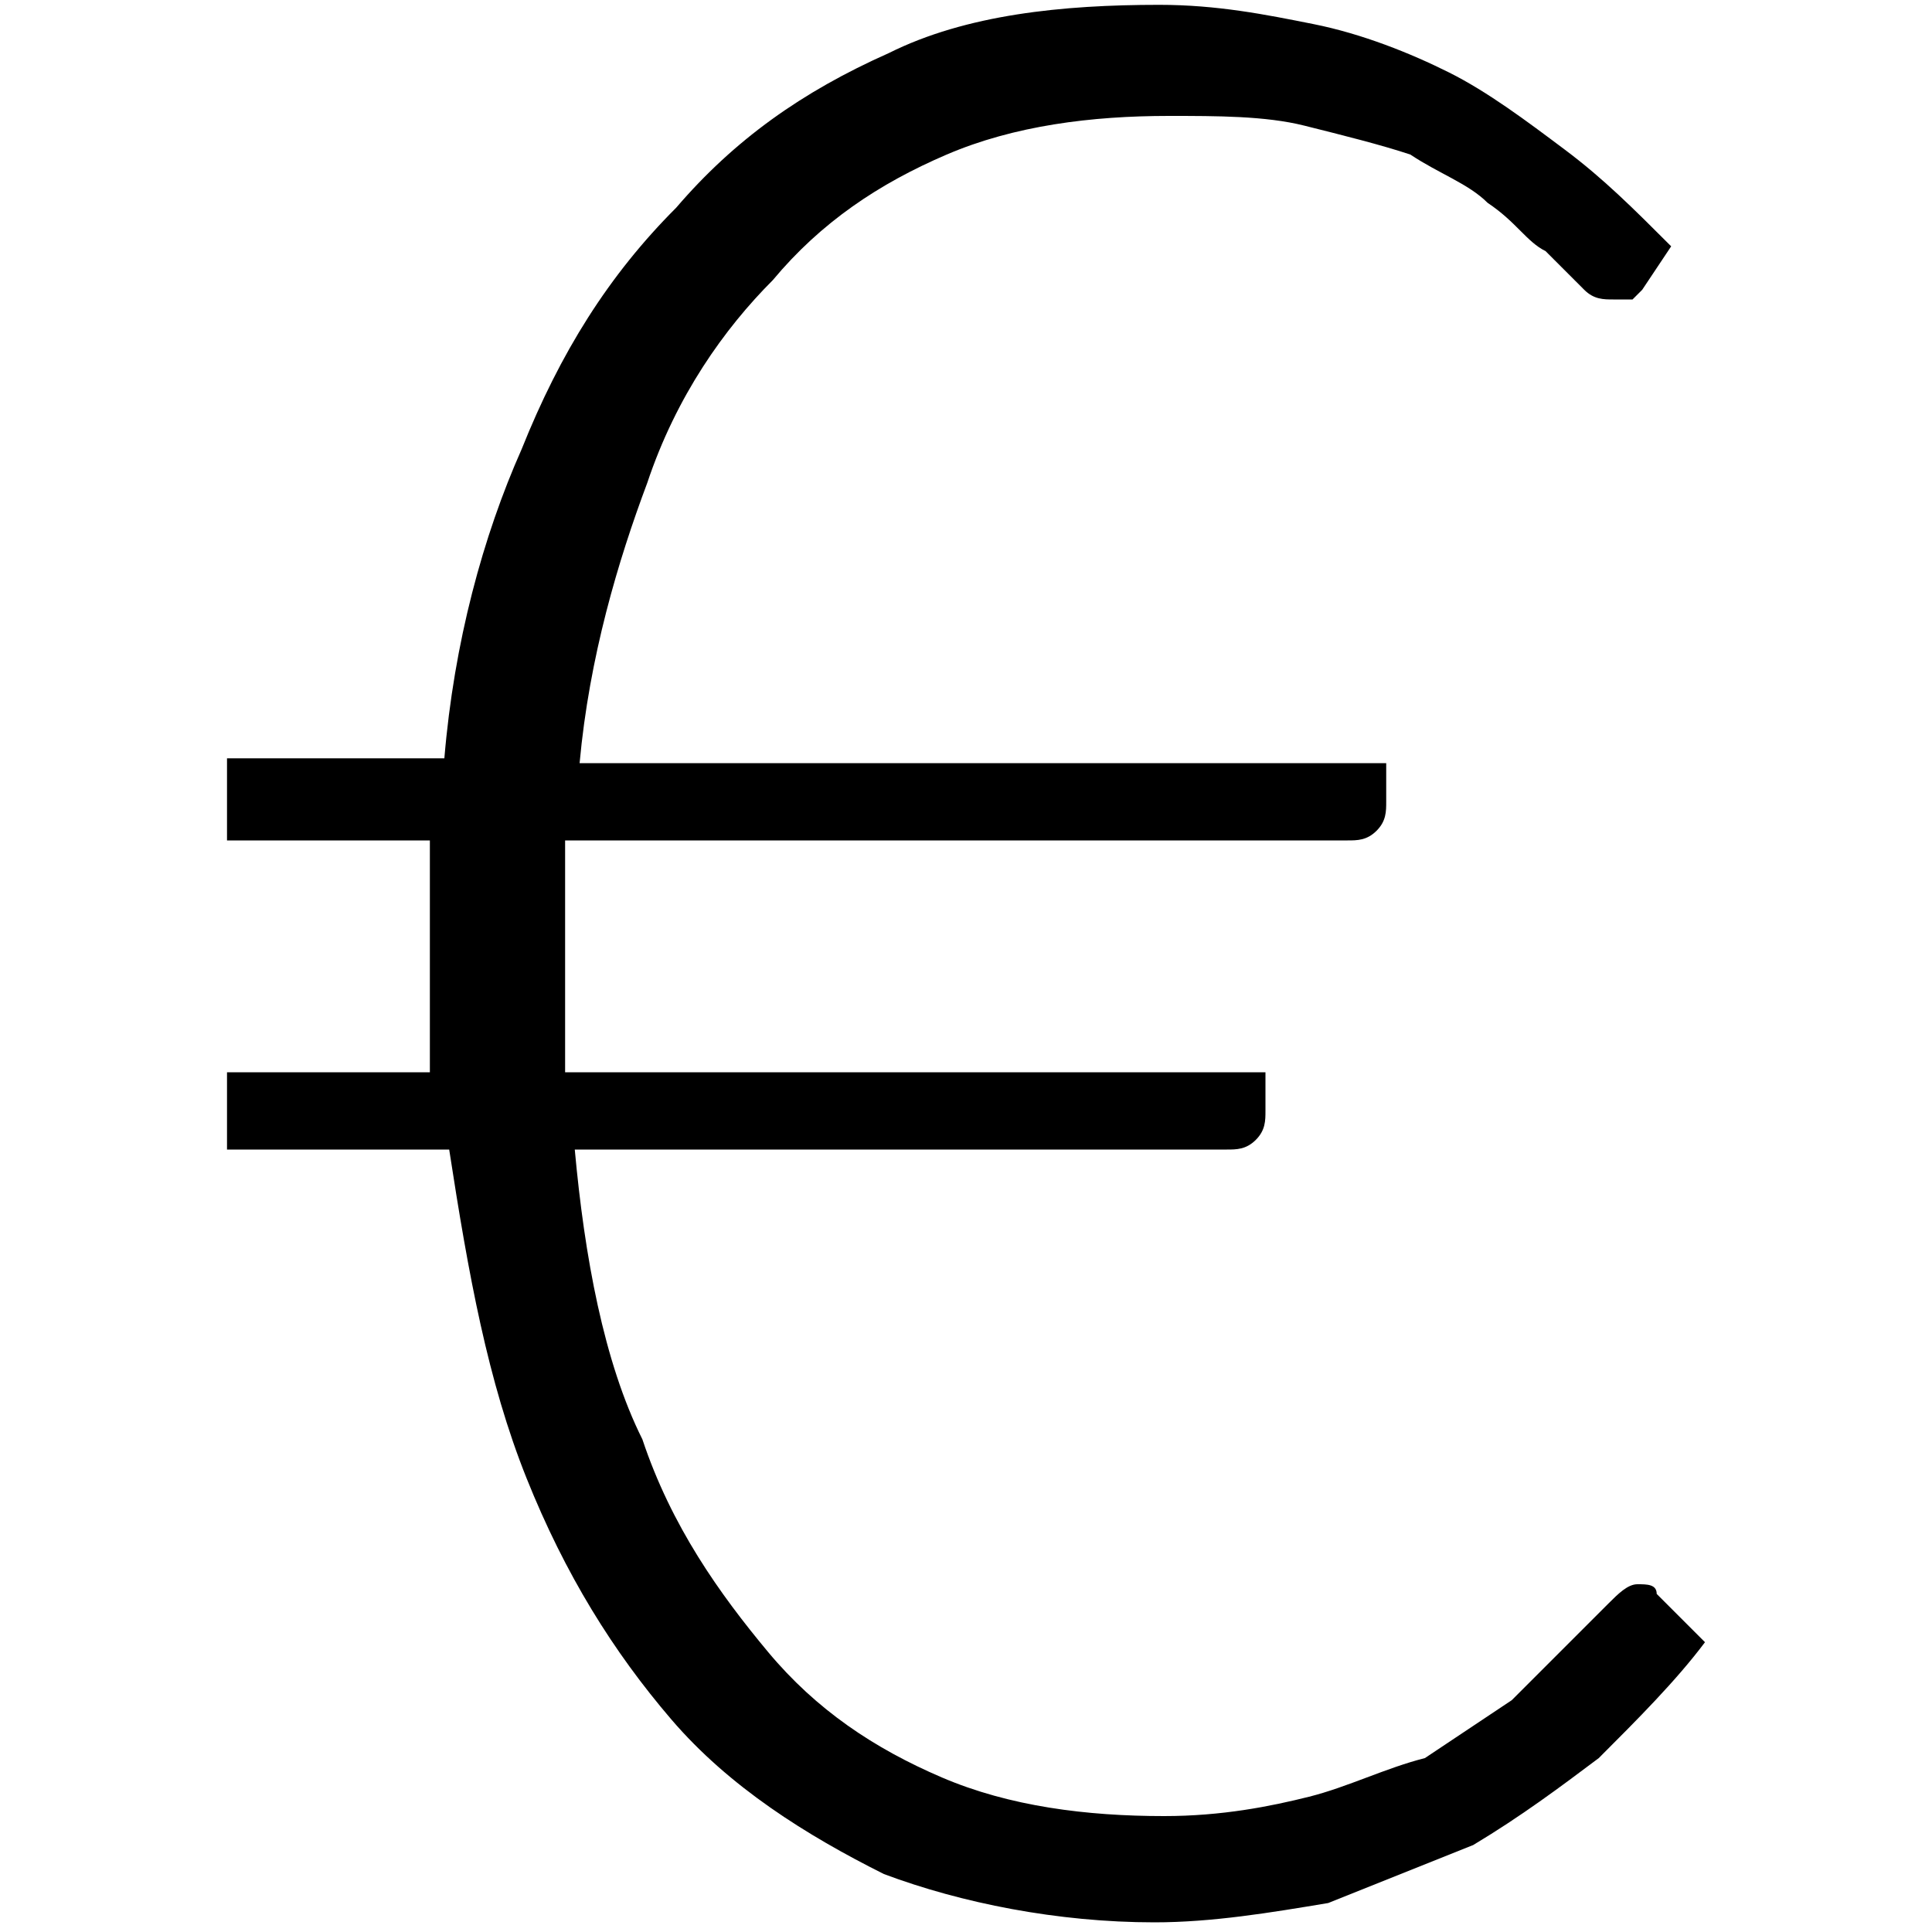 <?xml version="1.0" encoding="utf-8"?>
<!-- Generator: Adobe Illustrator 16.0.0, SVG Export Plug-In . SVG Version: 6.00 Build 0)  -->
<!DOCTYPE svg PUBLIC "-//W3C//DTD SVG 1.0//EN" "http://www.w3.org/TR/2001/REC-SVG-20010904/DTD/svg10.dtd">
<svg version="1.0" id="Layer_1" xmlns:sketch="http://www.bohemiancoding.com/sketch/ns"
	 xmlns="http://www.w3.org/2000/svg" xmlns:xlink="http://www.w3.org/1999/xlink" x="0px" y="0px" width="40px" height="40px"
	 viewBox="0 0 40 40" enable-background="new 0 0 40 40" xml:space="preserve">
<title>€</title>
<desc>Created with Sketch Beta.</desc>
<g id="Page-1" sketch:type="MSPage">
	<g id="desktop_wide_02" transform="translate(-1027, -527)" sketch:type="MSArtboardGroup">
		<g id="sideinfo" transform="translate(930, 390)" sketch:type="MSLayerGroup">
			<g id="Capital-city-_x2B_-Bangkok-2" transform="translate(0, 71)" sketch:type="MSShapeGroup">
				<g id="_x33_7-THB-_x2B_-Oval-52" transform="translate(90, 60)">
					<g id="Oval-52">
						<path id="_x20AC_" d="M11.6,21.7h4.6c0.2-2.4,0.8-4.6,1.6-6.4c0.8-2,1.8-3.6,3.2-5c1.2-1.4,2.6-2.4,4.4-3.2
							c1.6-0.8,3.6-1,5.6-1c1.2,0,2.2,0.2,3.2,0.4c1,0.2,2,0.6,2.8,1c0.8,0.4,1.6,1,2.4,1.6c0.8,0.6,1.4,1.2,2.2,2L41,12l-0.2,0.2
							c0,0-0.2,0-0.4,0c-0.2,0-0.4,0-0.6-0.2s-0.4-0.4-0.8-0.8c-0.4-0.2-0.6-0.6-1.2-1c-0.4-0.4-1-0.6-1.6-1
							c-0.6-0.2-1.4-0.4-2.2-0.6c-0.8-0.2-1.8-0.2-2.8-0.2c-1.6,0-3.2,0.2-4.6,0.8c-1.4,0.6-2.6,1.4-3.6,2.6c-1,1-2,2.4-2.6,4.2
							c-0.6,1.6-1.2,3.6-1.4,5.8h16.7v0.8c0,0.2,0,0.4-0.2,0.6c-0.2,0.2-0.4,0.2-0.6,0.2H18.7c0,0.8,0,1.8,0,2.6c0,0.4,0,0.8,0,1.2
							c0,0.4,0,0.8,0,1h14.5v0.8c0,0.2,0,0.4-0.2,0.6s-0.4,0.2-0.6,0.2H18.9c0.2,2.2,0.6,4.4,1.4,6c0.6,1.8,1.6,3.2,2.6,4.4
							c1,1.2,2.2,2,3.6,2.6c1.4,0.6,3,0.8,4.6,0.8c1.2,0,2.2-0.2,3-0.4s1.6-0.6,2.4-0.8c0.6-0.4,1.2-0.8,1.8-1.2
							c0.4-0.4,0.8-0.8,1.2-1.2c0.4-0.4,0.6-0.6,0.8-0.8c0.2-0.2,0.4-0.4,0.6-0.4s0.4,0,0.4,0.2l1,1c-0.6,0.8-1.4,1.6-2.2,2.4
							c-0.8,0.6-1.6,1.2-2.6,1.8c-1,0.4-2,0.8-3,1.2c-1.2,0.2-2.4,0.4-3.6,0.4c-2,0-4-0.4-5.6-1c-1.6-0.8-3.2-1.8-4.4-3.2
							c-1.2-1.4-2.2-3-3-5c-0.8-2-1.2-4.2-1.6-6.8h-4.6v-1.6h4.2c0-0.4,0-0.8,0-1c0-0.4,0-0.8,0-1.2c0-1,0-1.8,0-2.6h-4.2V21.7z"/>
					</g>
				</g>
			</g>
		</g>
	</g>
</g>
</svg>
